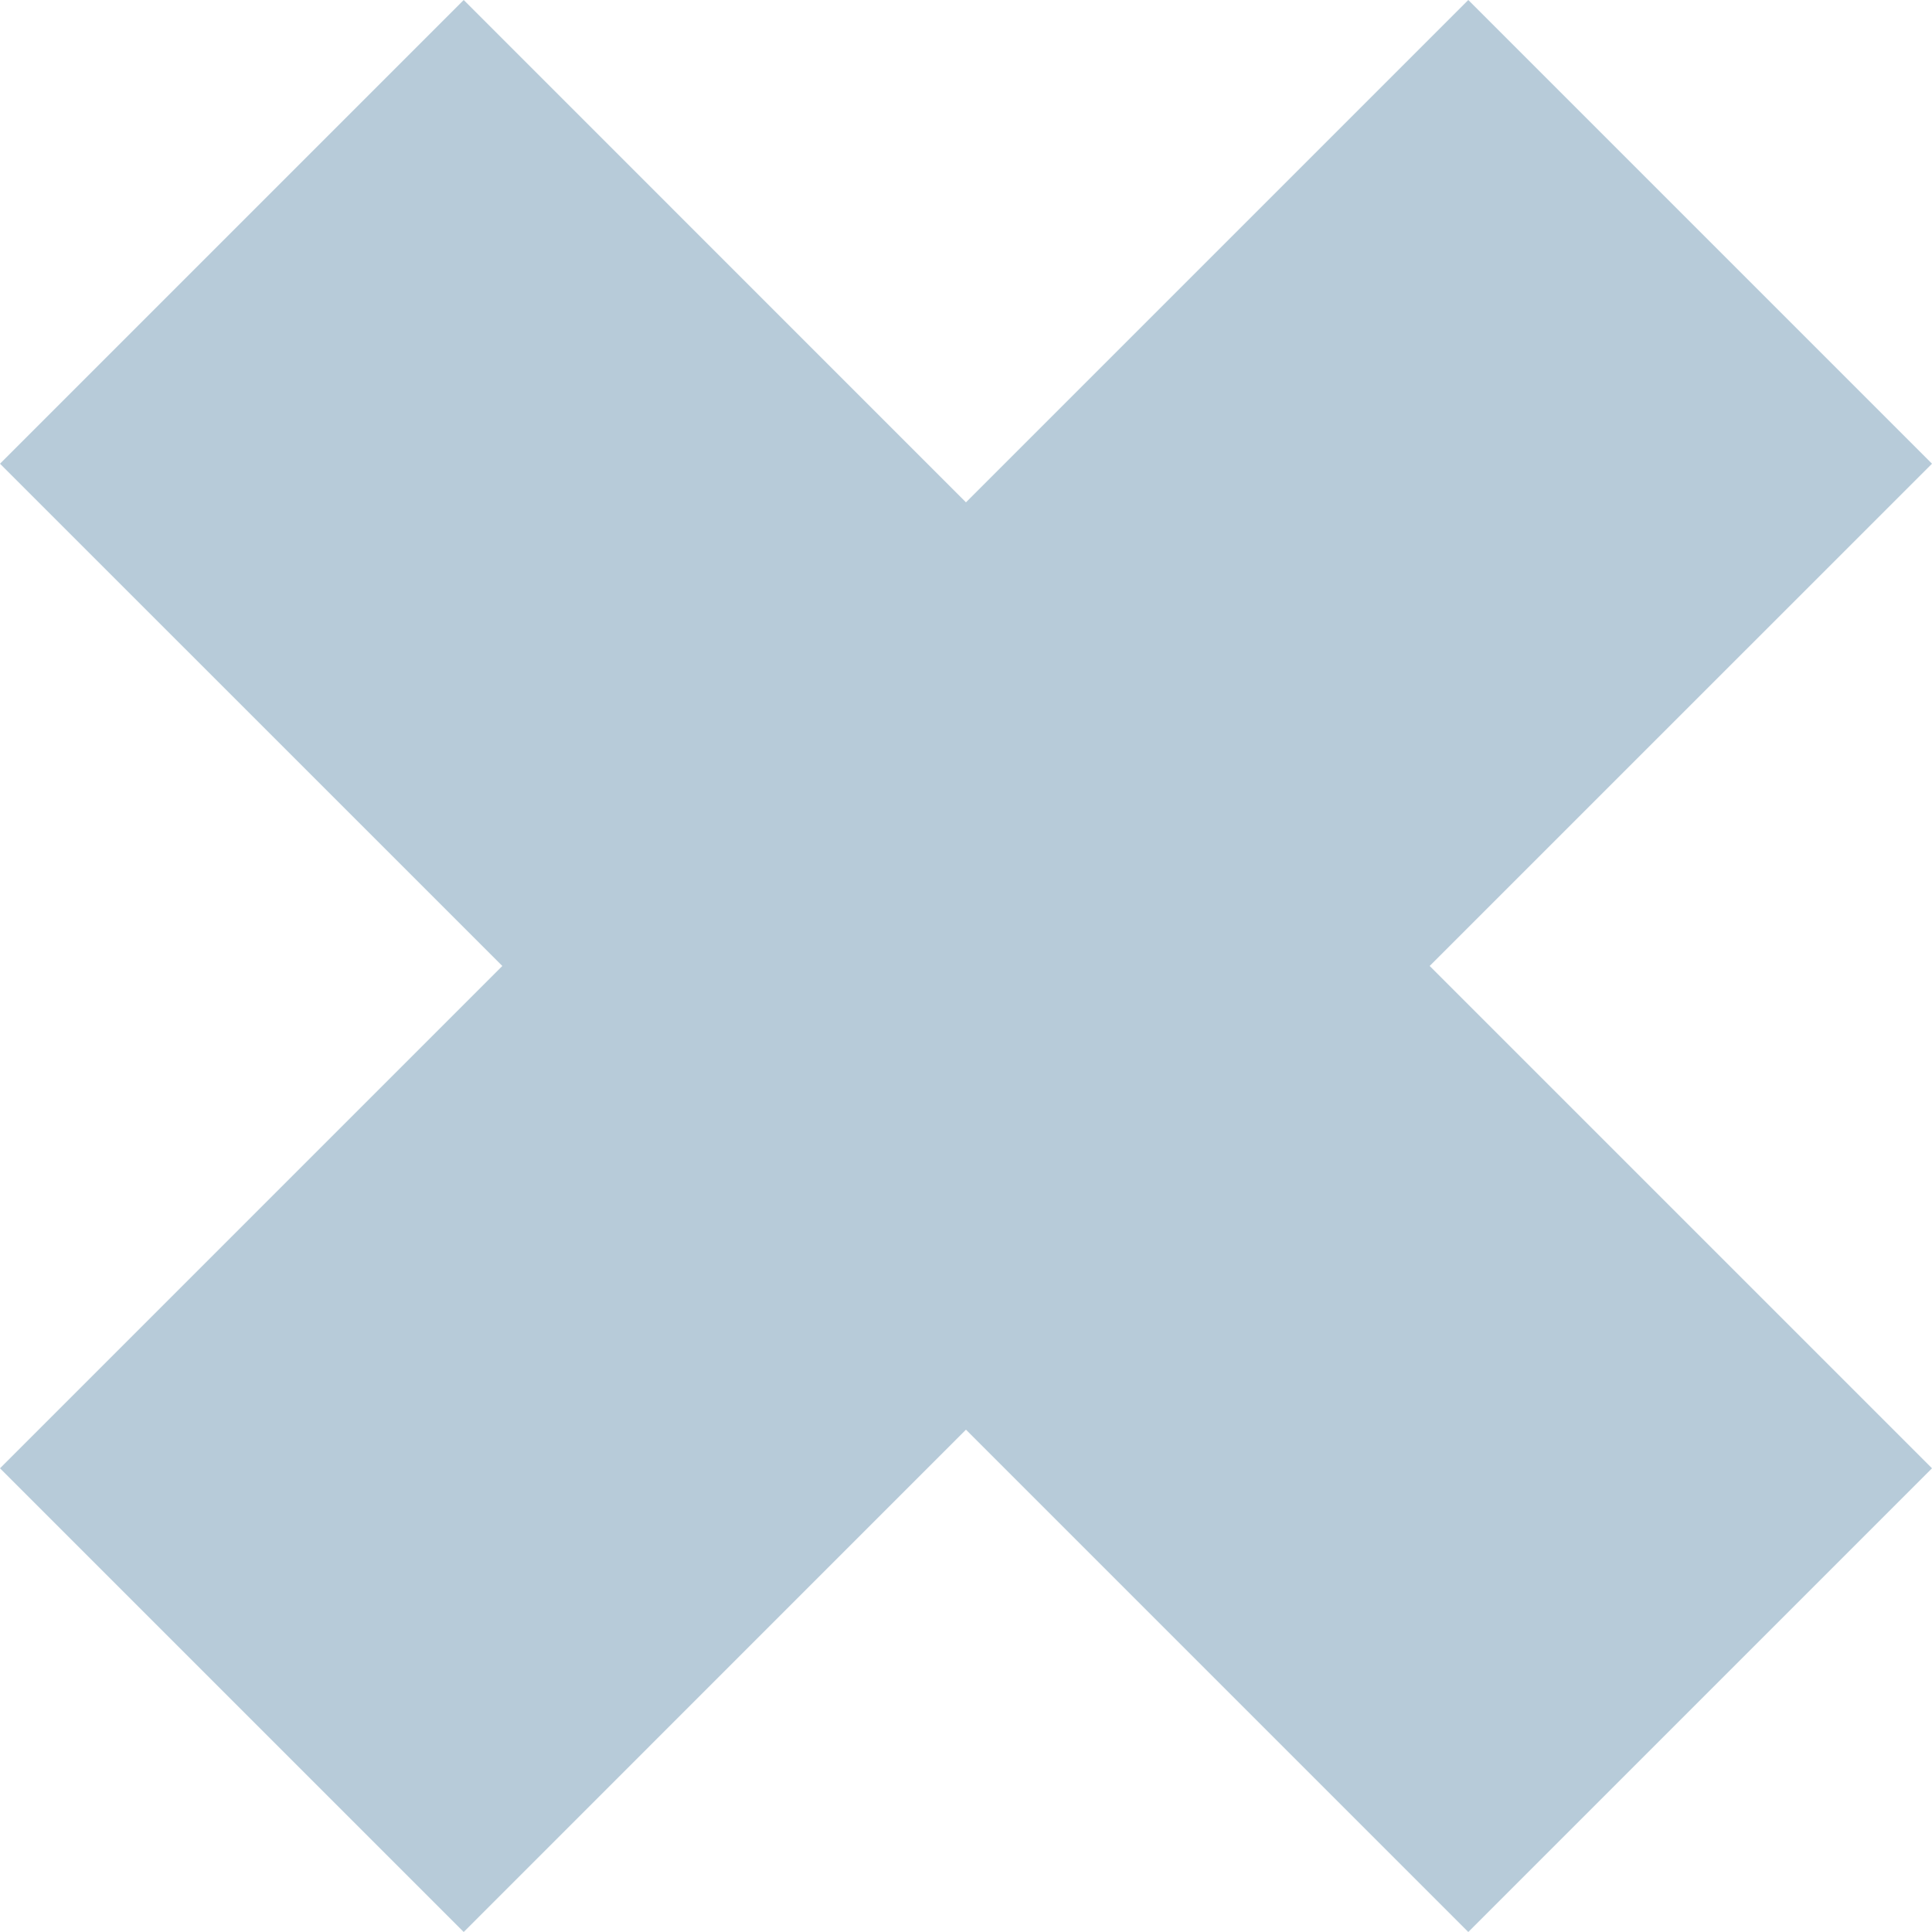 <?xml version="1.0" encoding="utf-8"?>
<!-- Generator: Adobe Illustrator 17.0.0, SVG Export Plug-In . SVG Version: 6.00 Build 0)  -->
<!DOCTYPE svg PUBLIC "-//W3C//DTD SVG 1.1//EN" "http://www.w3.org/Graphics/SVG/1.1/DTD/svg11.dtd">
<svg version="1.1" id="Слой_1" xmlns="http://www.w3.org/2000/svg" xmlns:xlink="http://www.w3.org/1999/xlink" x="0px" y="0px"
	 width="27.215px" height="27.215px" viewBox="0 0 27.215 27.215" enable-background="new 0 0 27.215 27.215" xml:space="preserve">
<polygon fill="#B7CBD9" points="27.215,6.532 20.683,0 13.607,7.076 6.532,0 0,6.532 7.076,13.607 0,20.683 6.532,27.215 
	13.607,20.139 20.683,27.215 27.215,20.683 20.139,13.607 "/>
</svg>
